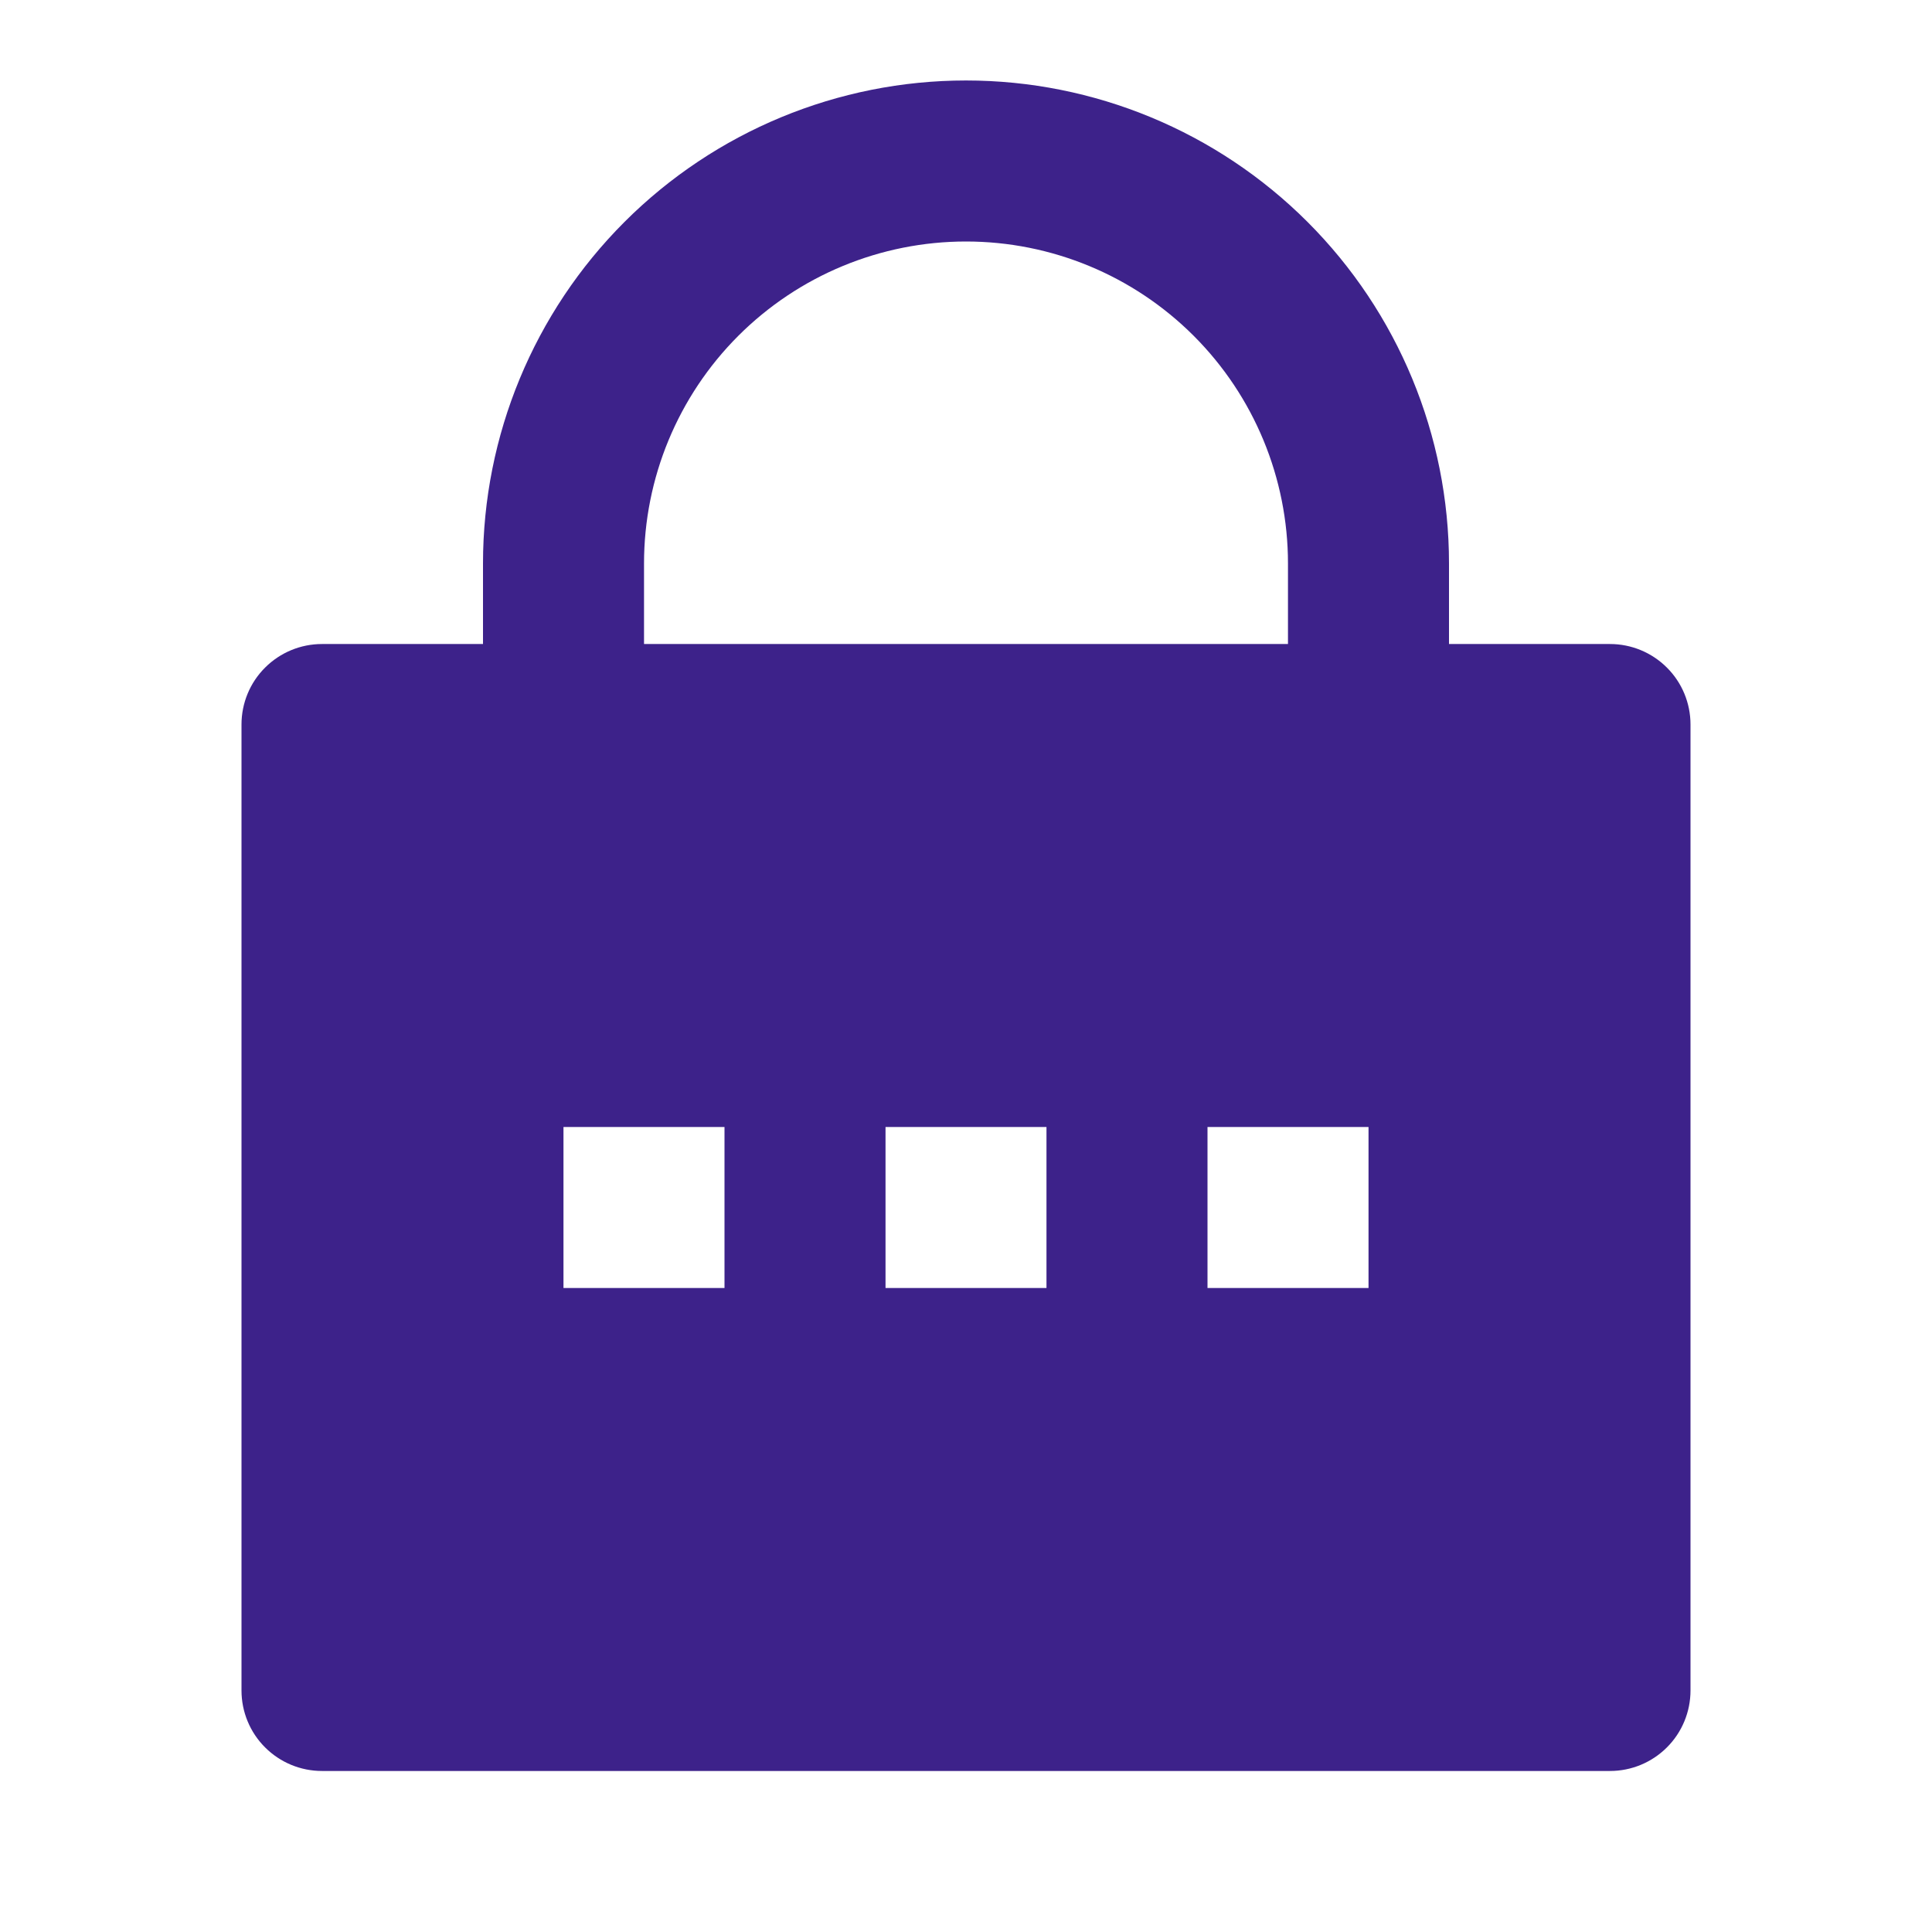<svg width="29" height="29" viewBox="0 0 29 29" fill="none" xmlns="http://www.w3.org/2000/svg">
<path d="M21.75 9.667H24.167C24.487 9.667 24.794 9.794 25.021 10.021C25.248 10.247 25.375 10.554 25.375 10.875V25.375C25.375 25.695 25.248 26.003 25.021 26.229C24.794 26.456 24.487 26.583 24.167 26.583H4.833C4.513 26.583 4.206 26.456 3.979 26.229C3.752 26.003 3.625 25.695 3.625 25.375V10.875C3.625 10.554 3.752 10.247 3.979 10.021C4.206 9.794 4.513 9.667 4.833 9.667H7.25V8.458C7.25 6.535 8.014 4.691 9.373 3.332C10.733 1.972 12.577 1.208 14.5 1.208C16.423 1.208 18.267 1.972 19.627 3.332C20.986 4.691 21.75 6.535 21.75 8.458V9.667ZM19.333 9.667V8.458C19.333 7.176 18.824 5.947 17.918 5.041C17.011 4.134 15.782 3.625 14.5 3.625C13.218 3.625 11.989 4.134 11.082 5.041C10.176 5.947 9.667 7.176 9.667 8.458V9.667H19.333ZM13.292 16.917V19.333H15.708V16.917H13.292ZM8.458 16.917V19.333H10.875V16.917H8.458ZM18.125 16.917V19.333H20.542V16.917H18.125Z" fill="#3D228A"/>
</svg>
